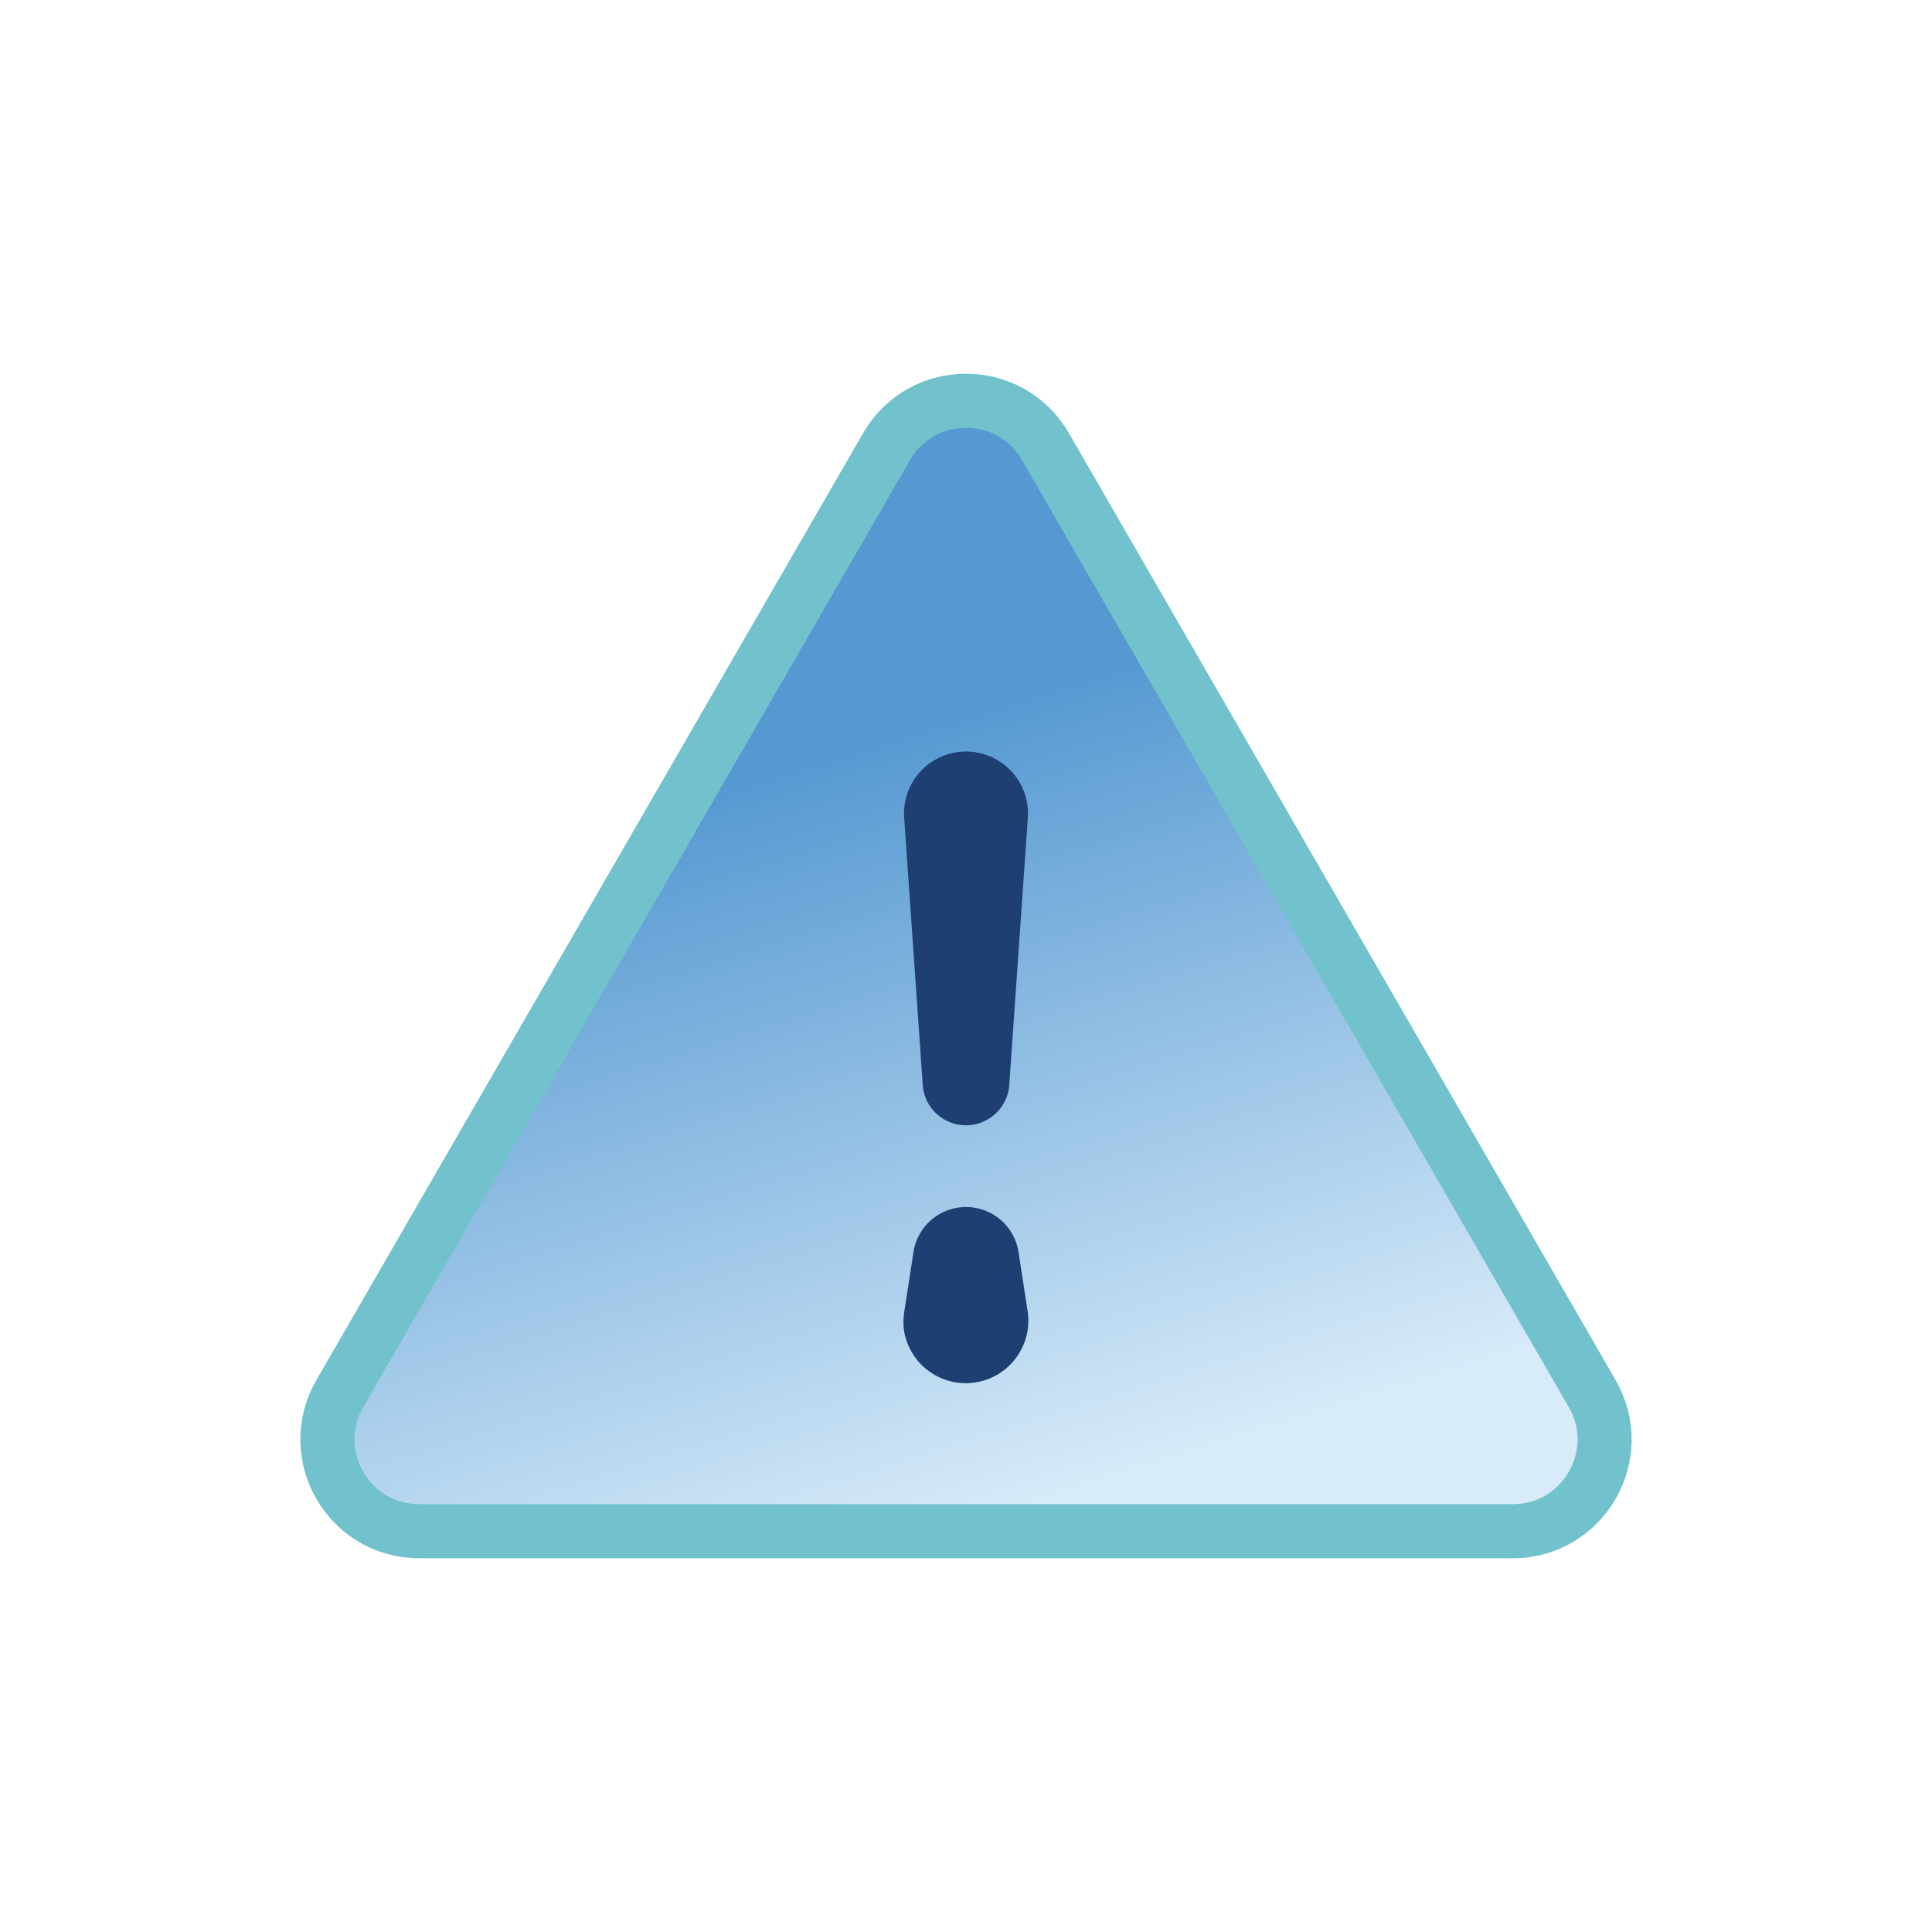 <svg xml:space="preserve" width="96" height="96" style="width:100%;height:100%;background-size:initial;background-repeat-y:initial;background-repeat-x:initial;background-position-y:initial;background-position-x:initial;background-origin:initial;background-color:initial;background-clip:initial;background-attachment:initial;animation-play-state:paused" viewBox="0 0 100 100"><g class="ldl-scale" style="transform-origin:50% 50%;transform:rotate(0deg) scale(.8,.8);animation-play-state:paused"><linearGradient id="a" x1="36.618" x2="51.618" y1="37.807" y2="85.807" gradientUnits="userSpaceOnUse" style="animation-play-state:paused"><stop offset="0" stop-color="#e15c64" style="stop-color:#5699d2;fill:#4996a2;animation-play-state:paused"/><stop offset="1" stop-color="#b0484f" style="stop-color:#d8ebf9;fill:#4996a2;animation-play-state:paused"/></linearGradient><path fill="url(#a)" stroke="#323232" stroke-miterlimit="10" stroke-width="3.5" d="M44.859 16.397 9.485 77.667c-2.285 3.957.571 8.904 5.141 8.904h70.748c4.57 0 7.425-4.947 5.141-8.904l-35.374-61.27c-2.285-3.957-7.997-3.957-10.282 0z" style="stroke:#71c2cc;animation-play-state:paused"/><g style="animation-play-state:paused"><path fill="#fff" d="m53.4 68.511.6 3.906a4.048 4.048 0 0 1-8 1.23 4.183 4.183 0 0 1 0-1.229l.6-3.906a3.44 3.44 0 0 1 6.8-.001z" style="fill:#1d3f72;animation-play-state:paused"/></g><g style="animation-play-state:paused"><path fill="#fff" d="m54 40.417-1.2 17.28a2.807 2.807 0 0 1-5.6 0L46 40.417a4.01 4.01 0 1 1 8 0z" style="fill:#1d3f72;animation-play-state:paused"/></g></g></svg>